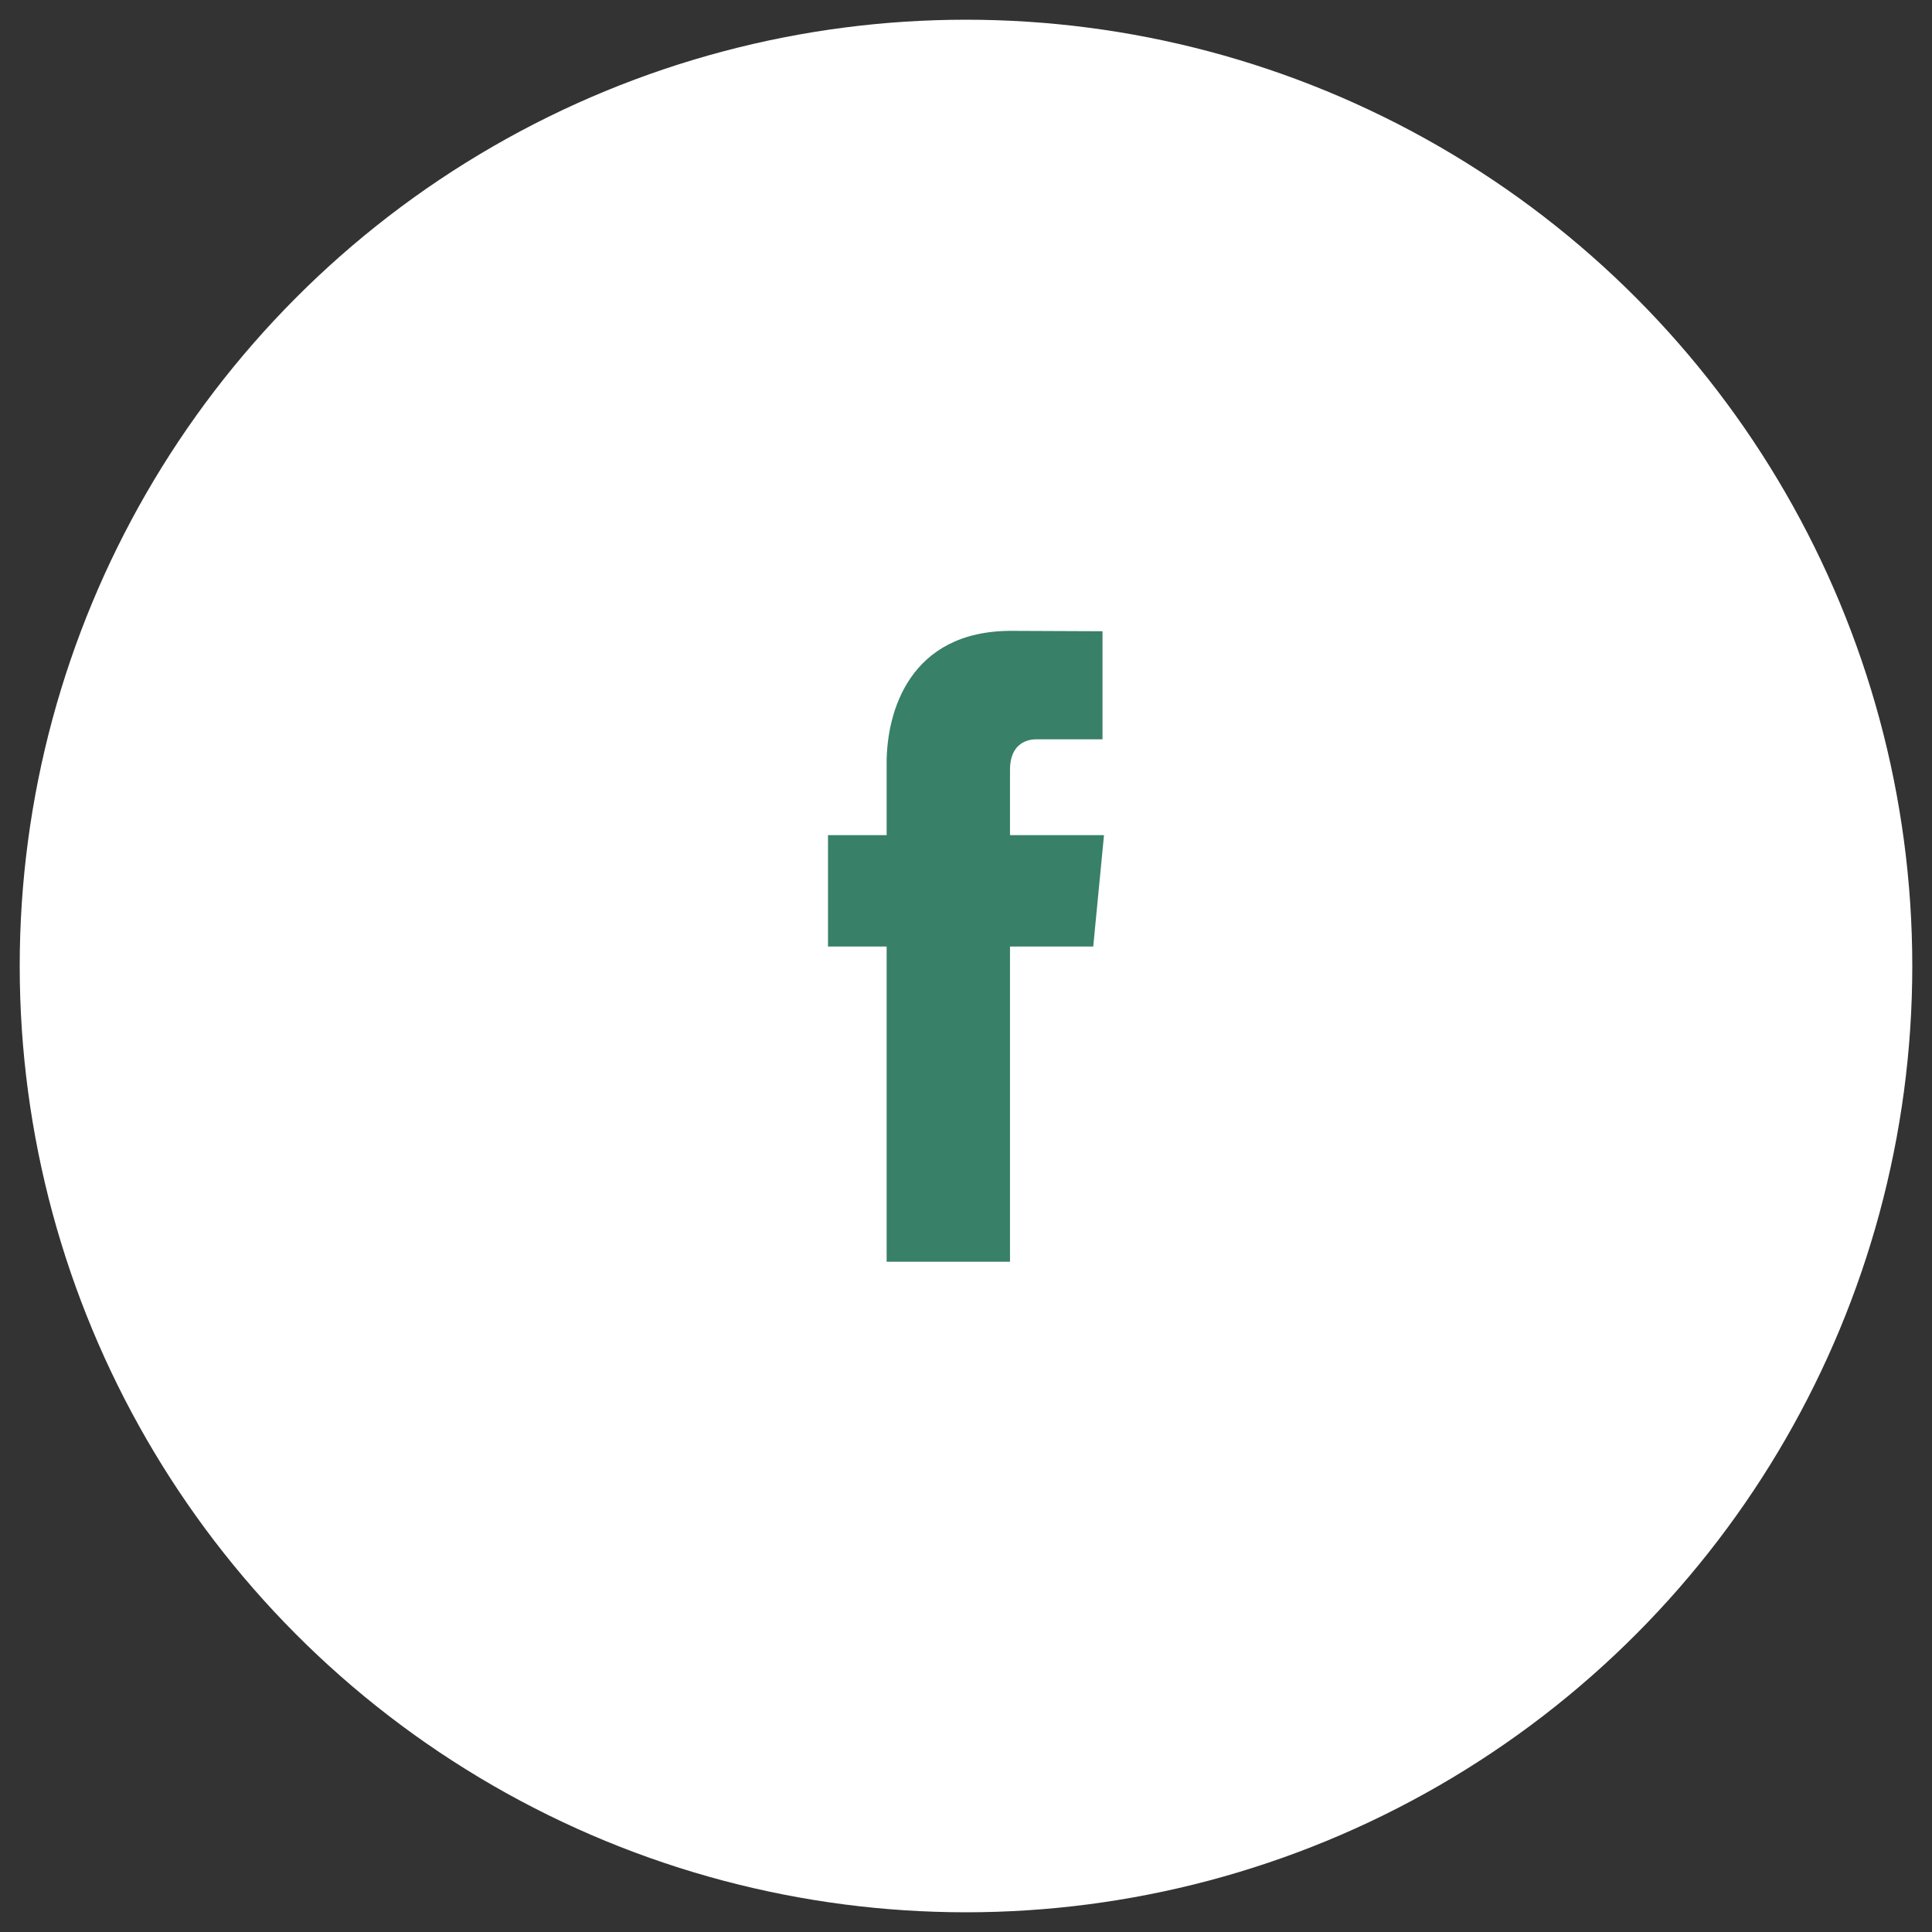 <svg width="49" height="49" viewBox="0 0 49 49" fill="none" xmlns="http://www.w3.org/2000/svg">
<rect x="0" y="0" width="49" height="49" fill="#333333" stroke="none"/>
<circle cx="24.5" cy="24.5" r="23.5" fill="white" stroke="white"/>
<path d="M28 21.181H25.616V19.52C25.616 18.897 26.005 18.751 26.279 18.751C26.553 18.751 27.962 18.751 27.962 18.751V16.01L25.645 16C23.073 16 22.487 18.045 22.487 19.353V21.181H21V24.006H22.487C22.487 27.631 22.487 32 22.487 32H25.616C25.616 32 25.616 27.588 25.616 24.006H27.727L28 21.181Z" fill="#388067"/>
</svg>
